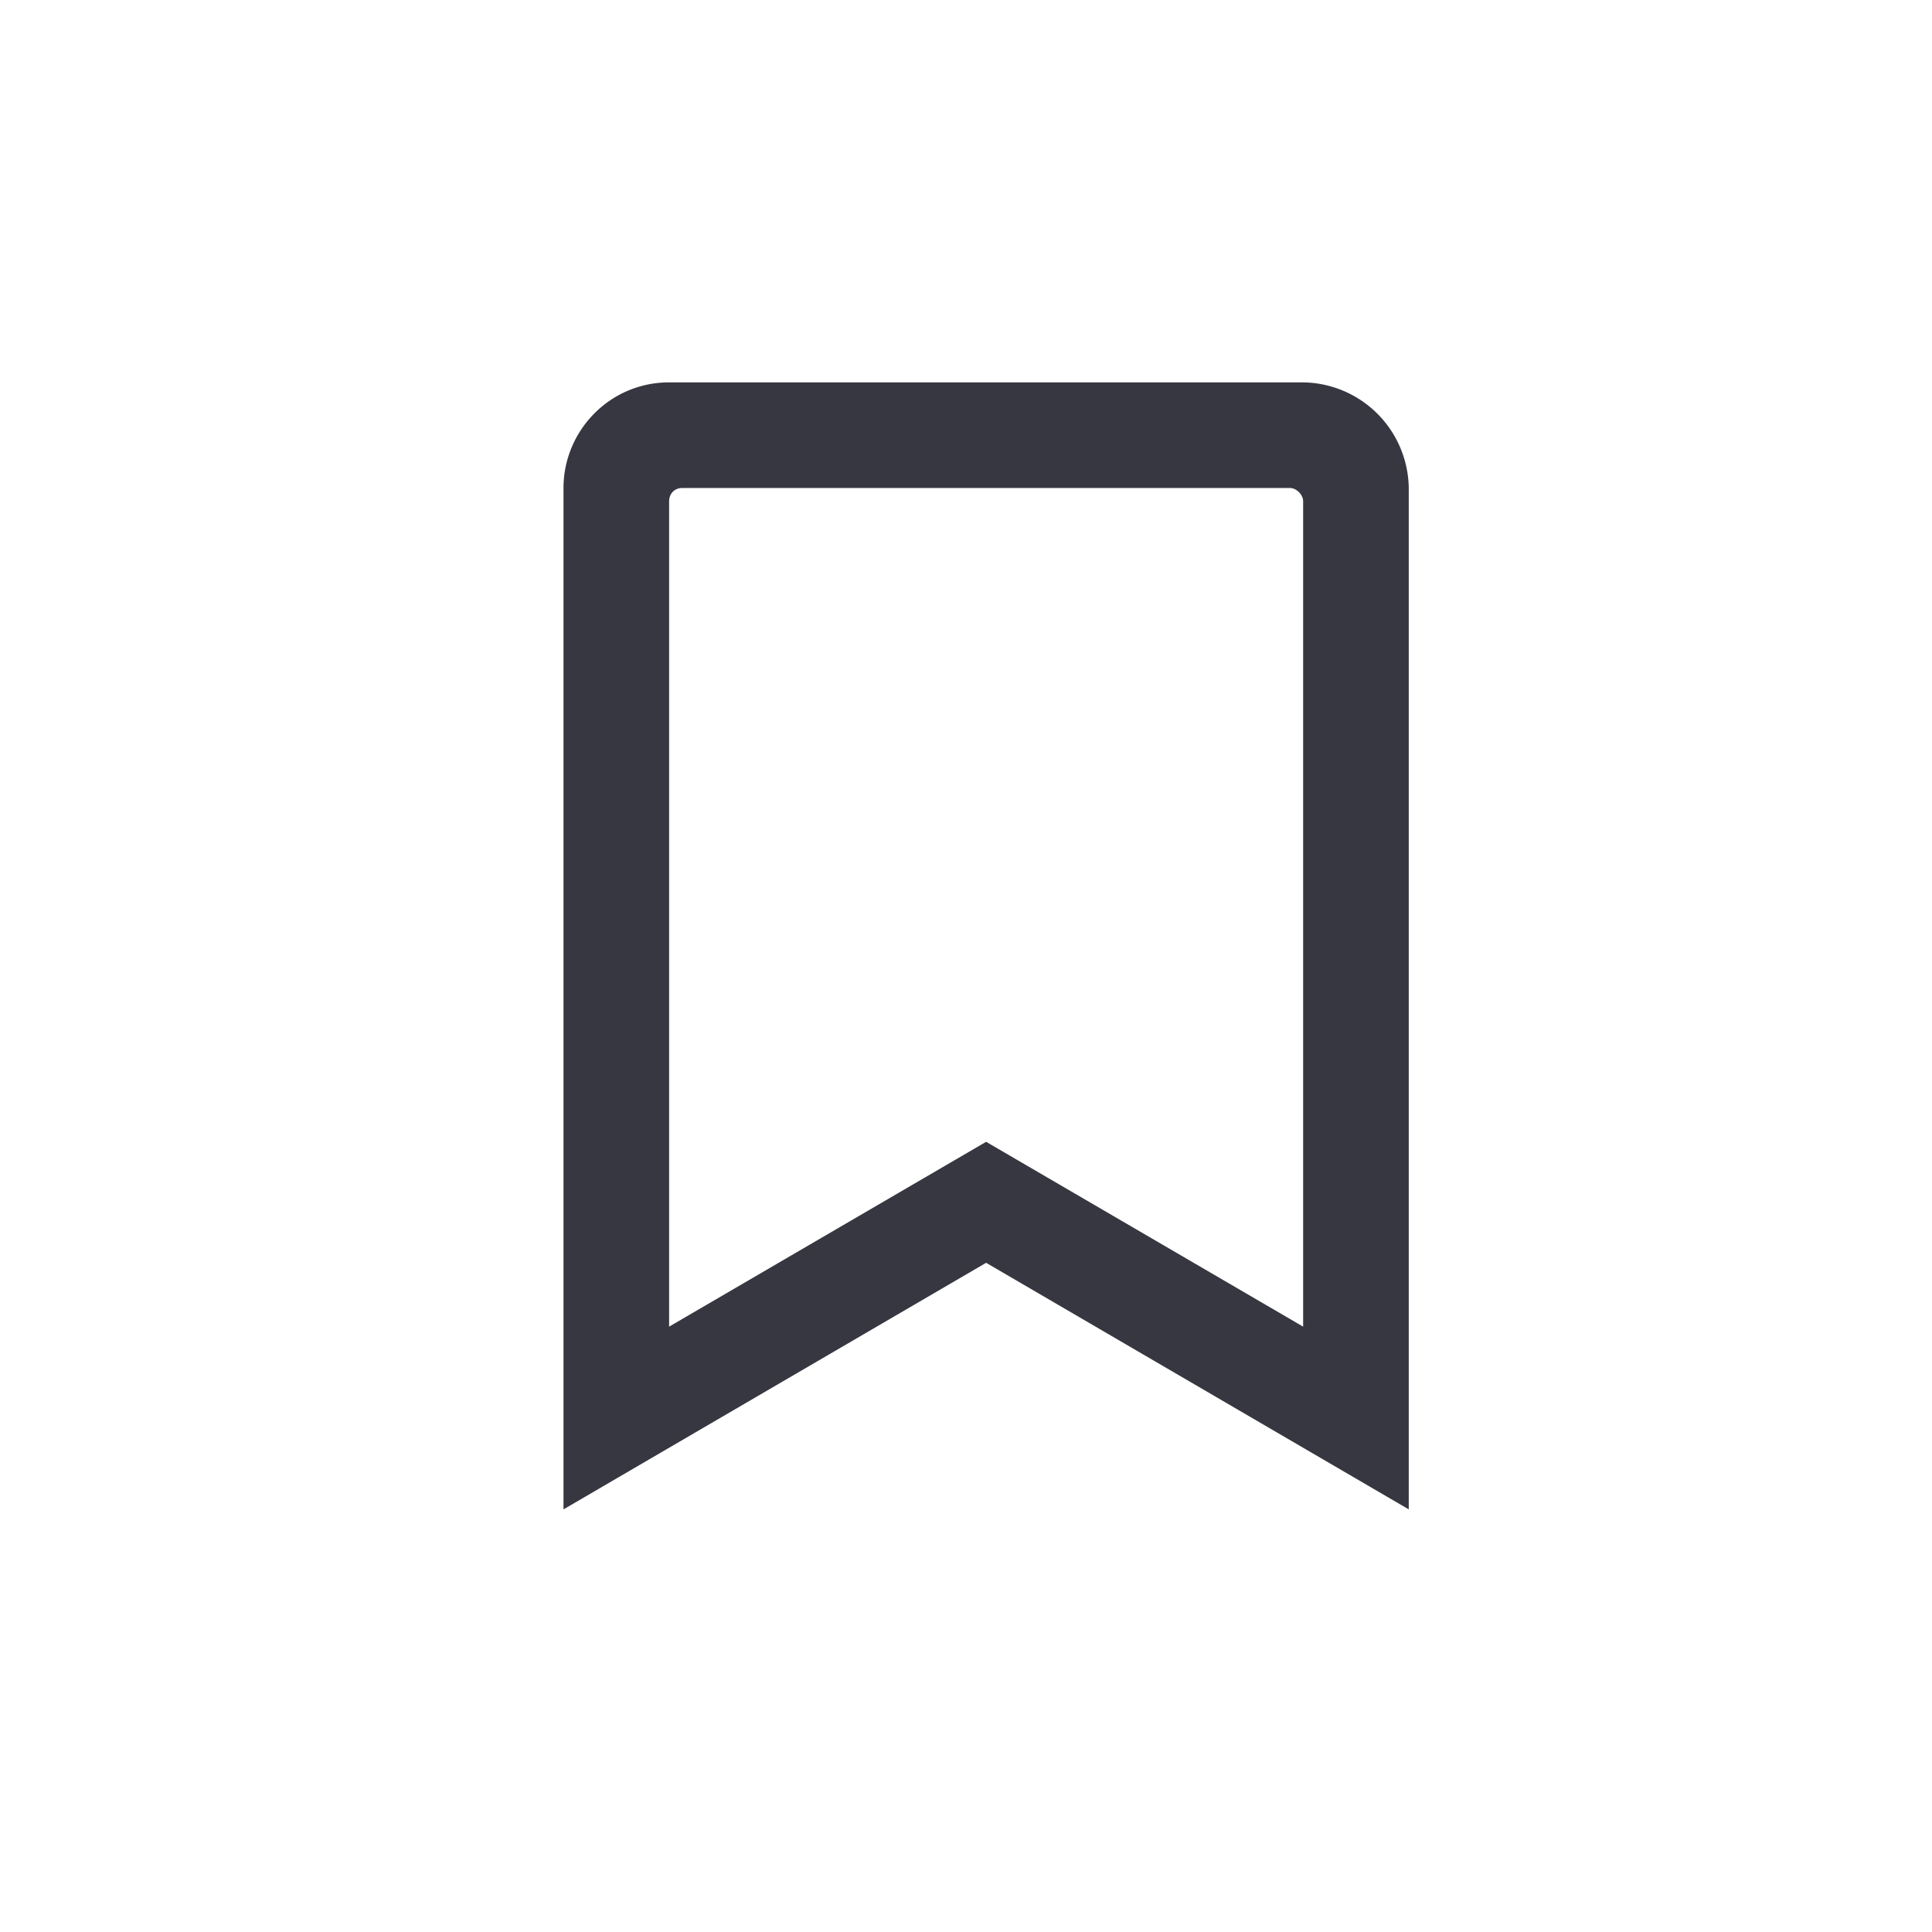 <svg width="24" height="24" fill="none" xmlns="http://www.w3.org/2000/svg">
  <path d="M16.188 4.75H8.313C7.574 4.75 7 5.352 7 6.063V18.75l5.25-3.063 5.25 3.063V6.062a1.33 1.33 0 0 0-1.313-1.312Zm0 11.73-3.938-2.296-3.938 2.296V6.227c0-.082.055-.165.165-.165h7.546c.082 0 .165.083.165.165V16.48Z" fill="#363740"/>
</svg>
